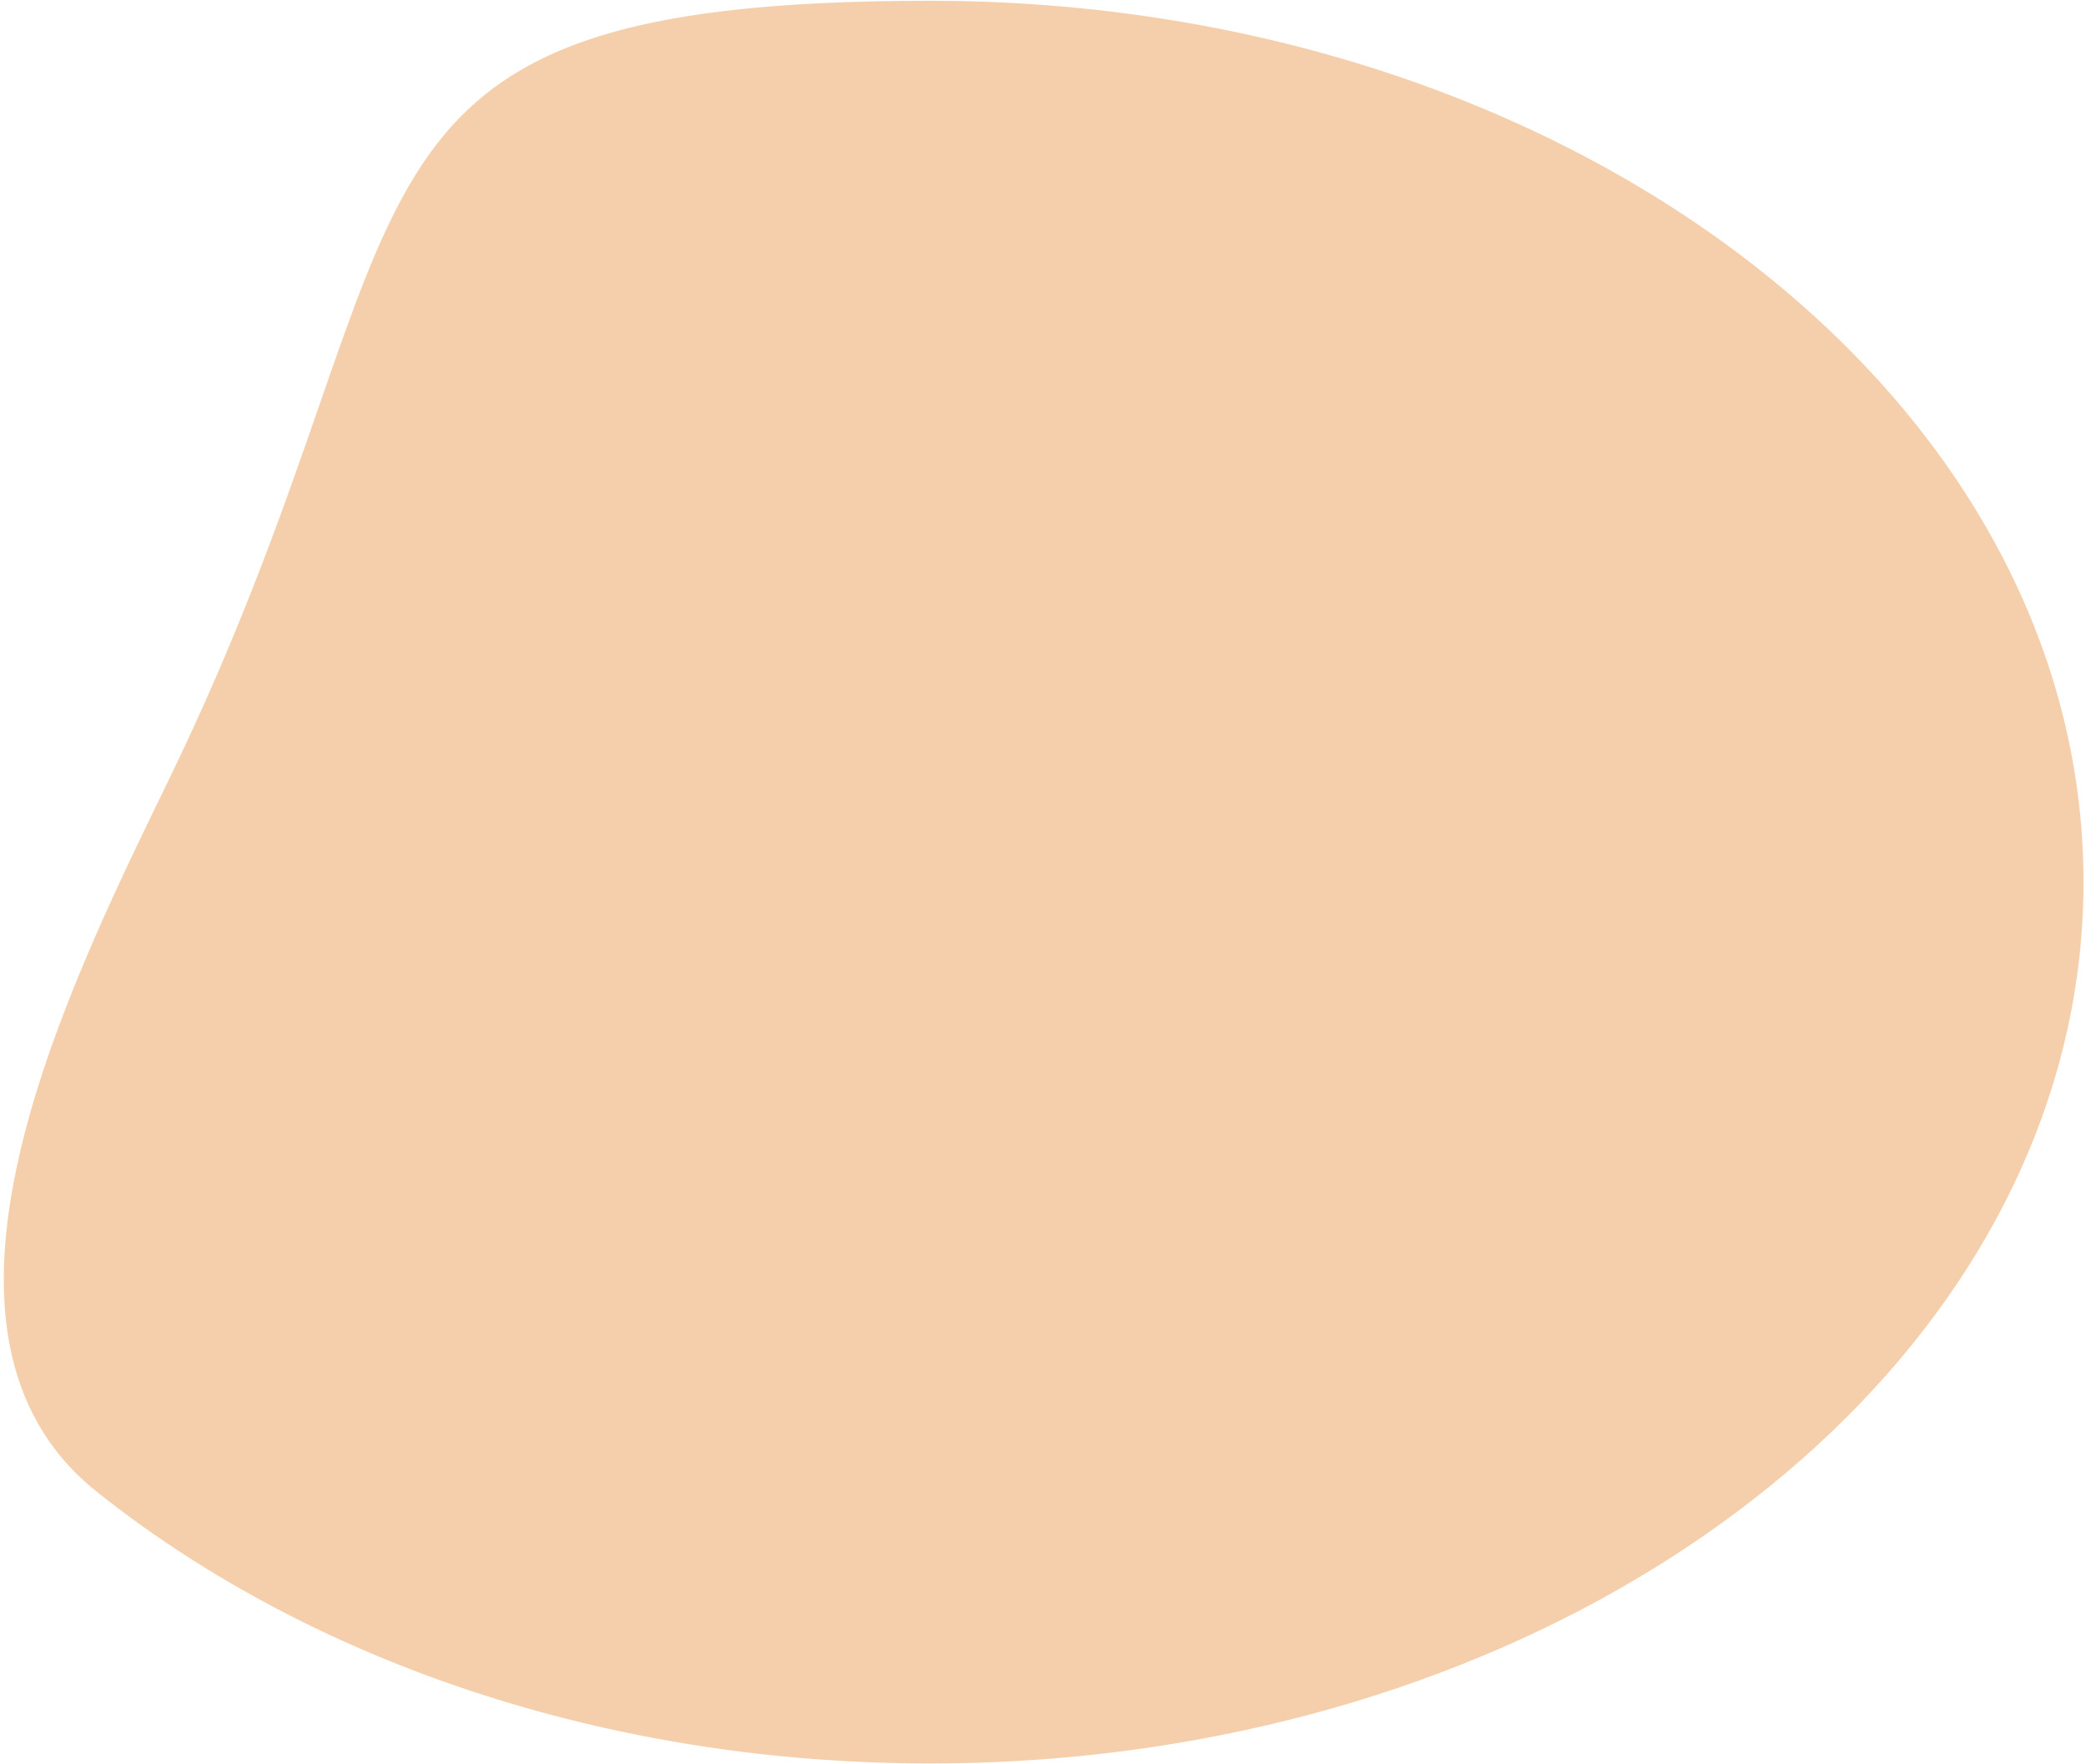 <svg width="382" height="323" viewBox="0 0 382 323" fill="none" xmlns="http://www.w3.org/2000/svg">
<path d="M183.941 321.083L183.944 321.083C198.585 320.379 213.143 318.477 227.473 315.396C315.803 296.356 380.044 234.47 380.044 161.531C380.044 117.53 356.701 77.591 318.755 48.603C280.808 19.615 228.319 1.642 170.281 1.642C141.159 1.642 121.254 4.026 106.938 9.152C92.711 14.246 83.962 22.064 77.165 33.123C70.618 43.773 65.89 57.4 59.913 74.631C59.626 75.458 59.336 76.293 59.043 77.137C52.664 95.504 44.811 117.665 31.982 144.028L31.776 144.451C22.312 163.899 10.219 188.751 4.9 212.336C-0.465 236.123 1.175 258.057 18.662 271.994L18.663 271.995C24.122 276.348 29.809 280.409 35.7 284.158L35.702 284.16C38.92 286.217 42.218 288.197 45.596 290.102L45.596 290.103C72.636 305.37 104.672 315.802 139.506 319.71L139.339 321.2L139.506 319.71C143.087 320.112 146.699 320.442 150.341 320.702L150.344 320.702C156.909 321.18 163.554 321.419 170.281 321.419L183.941 321.083ZM183.941 321.083C183.223 321.119 182.518 321.154 181.809 321.18L181.801 321.18M183.941 321.083L181.801 321.18M181.801 321.18C177.99 321.338 174.15 321.417 170.281 321.419L181.801 321.18Z" fill="#F5CFAB" stroke="#F5CFAB" stroke-width="3"/>
</svg>
